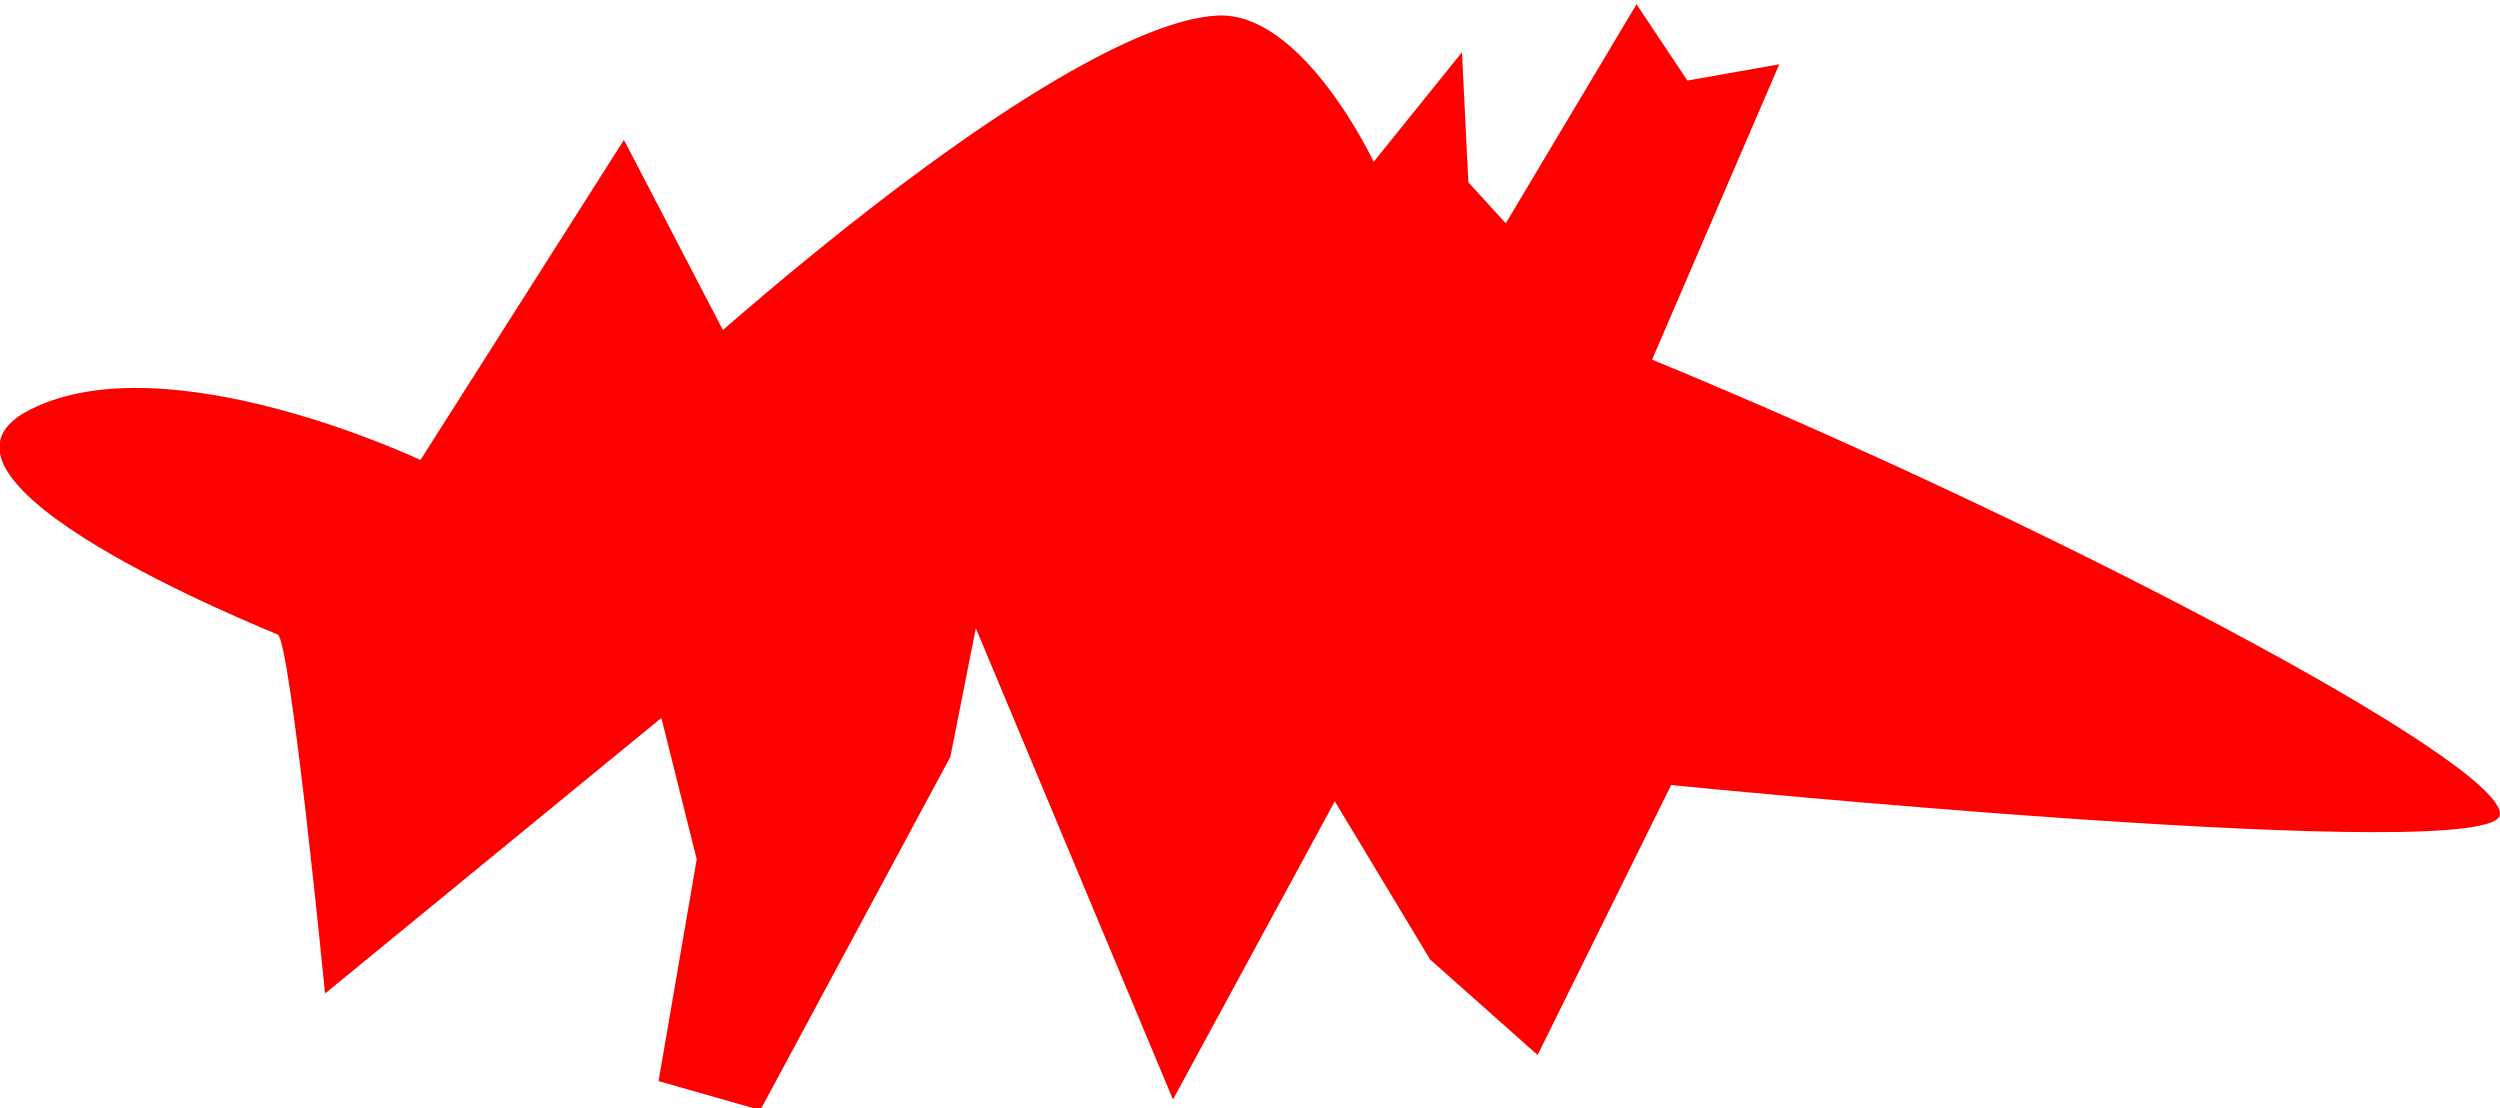 <svg id="Ebene_1" data-name="Ebene 1" xmlns="http://www.w3.org/2000/svg" viewBox="0 0 35.38 15.68"><defs><style>.cls-1{fill:red;}</style></defs><title>castaspell</title><path class="cls-1" d="M17.39,18.82l-2.88,4.53s-3.59-1.7-5.53-.71,3.33,3.1,3.51,3.18.67,5.08.67,5.08L17.92,27l.5,2-.54,3.14,1.44.41,2.69-5,.36-1.82,2.79,6.67,2.29-4.22,1.35,2.24,1.52,1.35,1.89-3.82s11.73,1.17,11.73.41-6.43-4.14-12-6.43l1.8-4.18-1.3.23-.72-1.08L29.87,20l-.53-.58-.09-1.84L28,19.13S27,17,25.79,17.06s-3.69,1.58-7,4.45Z" transform="translate(-8.56 -16.84)"/></svg>